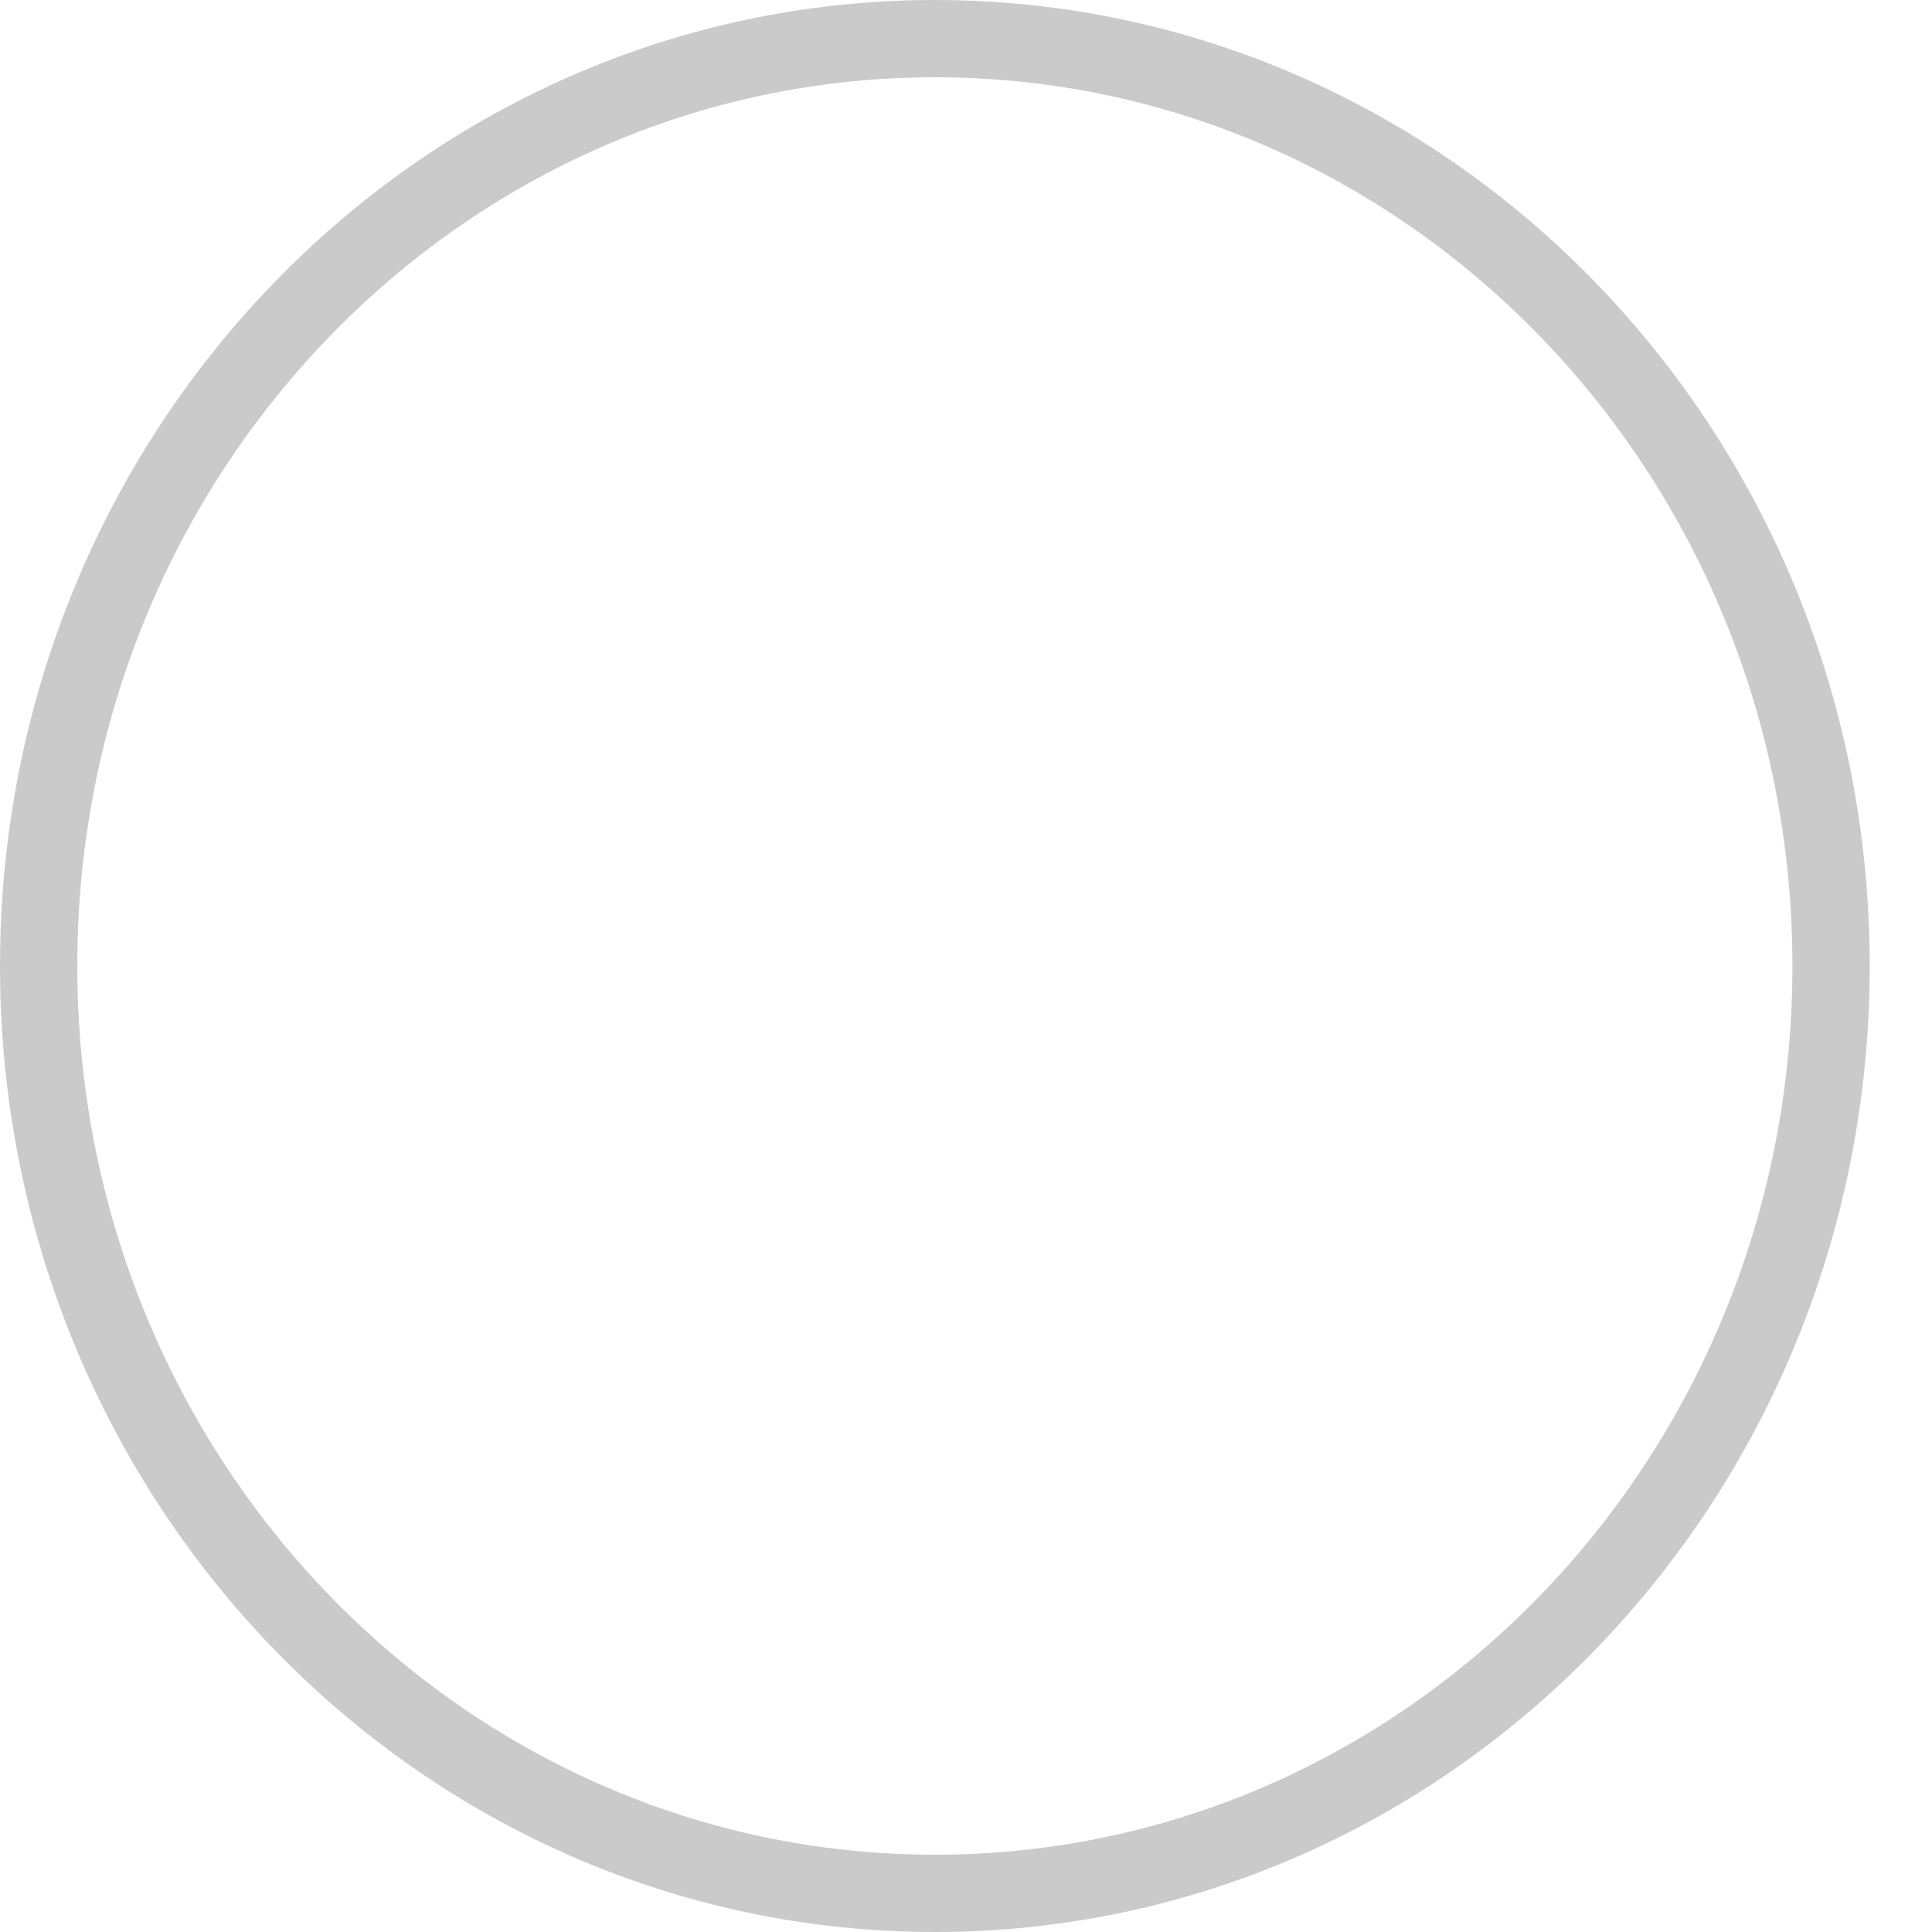 <svg width="25" height="25" viewBox="0 0 25 25" fill="none" xmlns="http://www.w3.org/2000/svg">
<path d="M23.694 12.5C23.694 19.143 18.486 24.5 12.097 24.5C5.707 24.5 0.5 19.143 0.5 12.5C0.5 5.857 5.707 0.5 12.097 0.5C18.486 0.5 23.694 5.857 23.694 12.5Z" stroke="#CACACA"/>
</svg>
